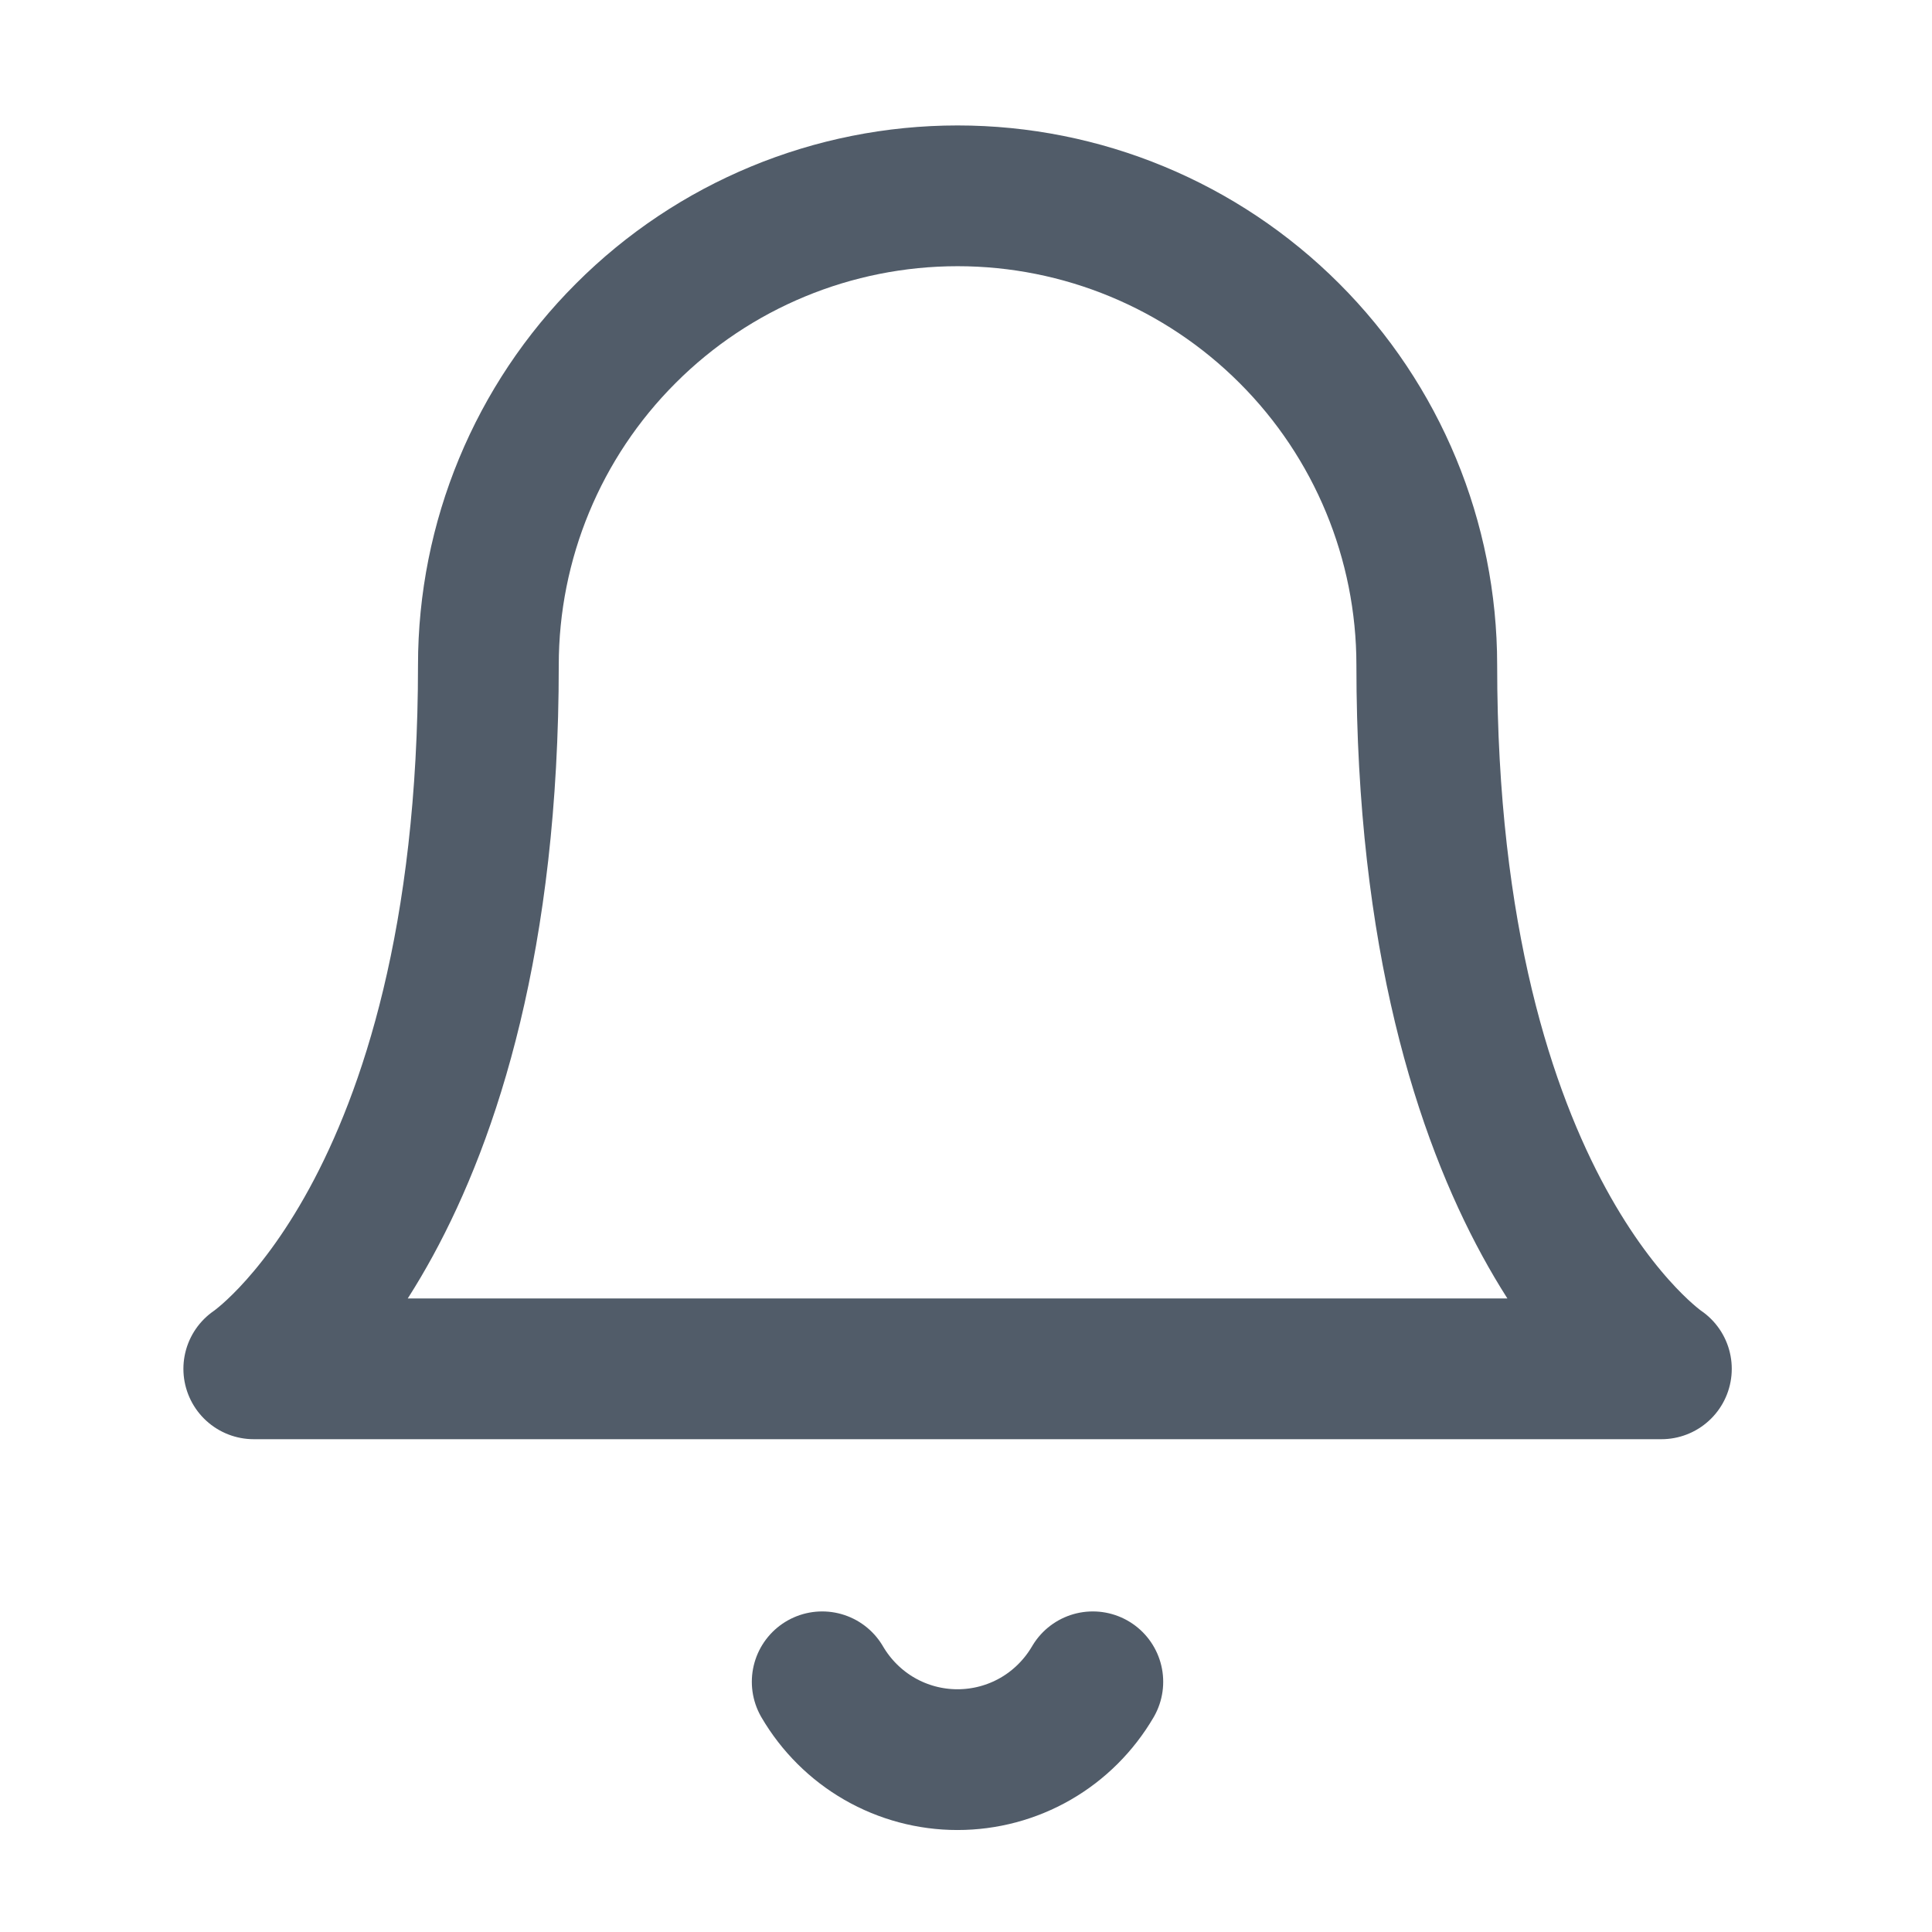 <svg width="14" height="14" viewBox="0 0 14 14" fill="none" xmlns="http://www.w3.org/2000/svg">
<g clip-path="url(#clip0_2058_14740)">
<path d="M10.339 4.819C10.339 3.917 9.981 3.052 9.343 2.415C8.705 1.777 7.841 1.419 6.939 1.419C6.037 1.419 5.172 1.777 4.535 2.415C3.897 3.052 3.539 3.917 3.539 4.819C3.539 8.786 1.839 9.919 1.839 9.919H12.039C12.039 9.919 10.339 8.786 10.339 4.819Z" stroke="#515C69" stroke-width="1.02" stroke-linecap="round" stroke-linejoin="round"/>
<path d="M7.919 12.187C7.819 12.358 7.676 12.501 7.504 12.6C7.332 12.699 7.137 12.751 6.938 12.751C6.74 12.751 6.545 12.699 6.373 12.6C6.201 12.501 6.058 12.358 5.958 12.187" stroke="#515C69" stroke-width="1.02" stroke-linecap="round" stroke-linejoin="round"/>
</g>
<defs>
<clipPath id="clip0_2058_14740">
<rect width="13.6" height="13.6" fill="white" transform="translate(0.139 0.286)"/>
</clipPath>
</defs>
</svg>
